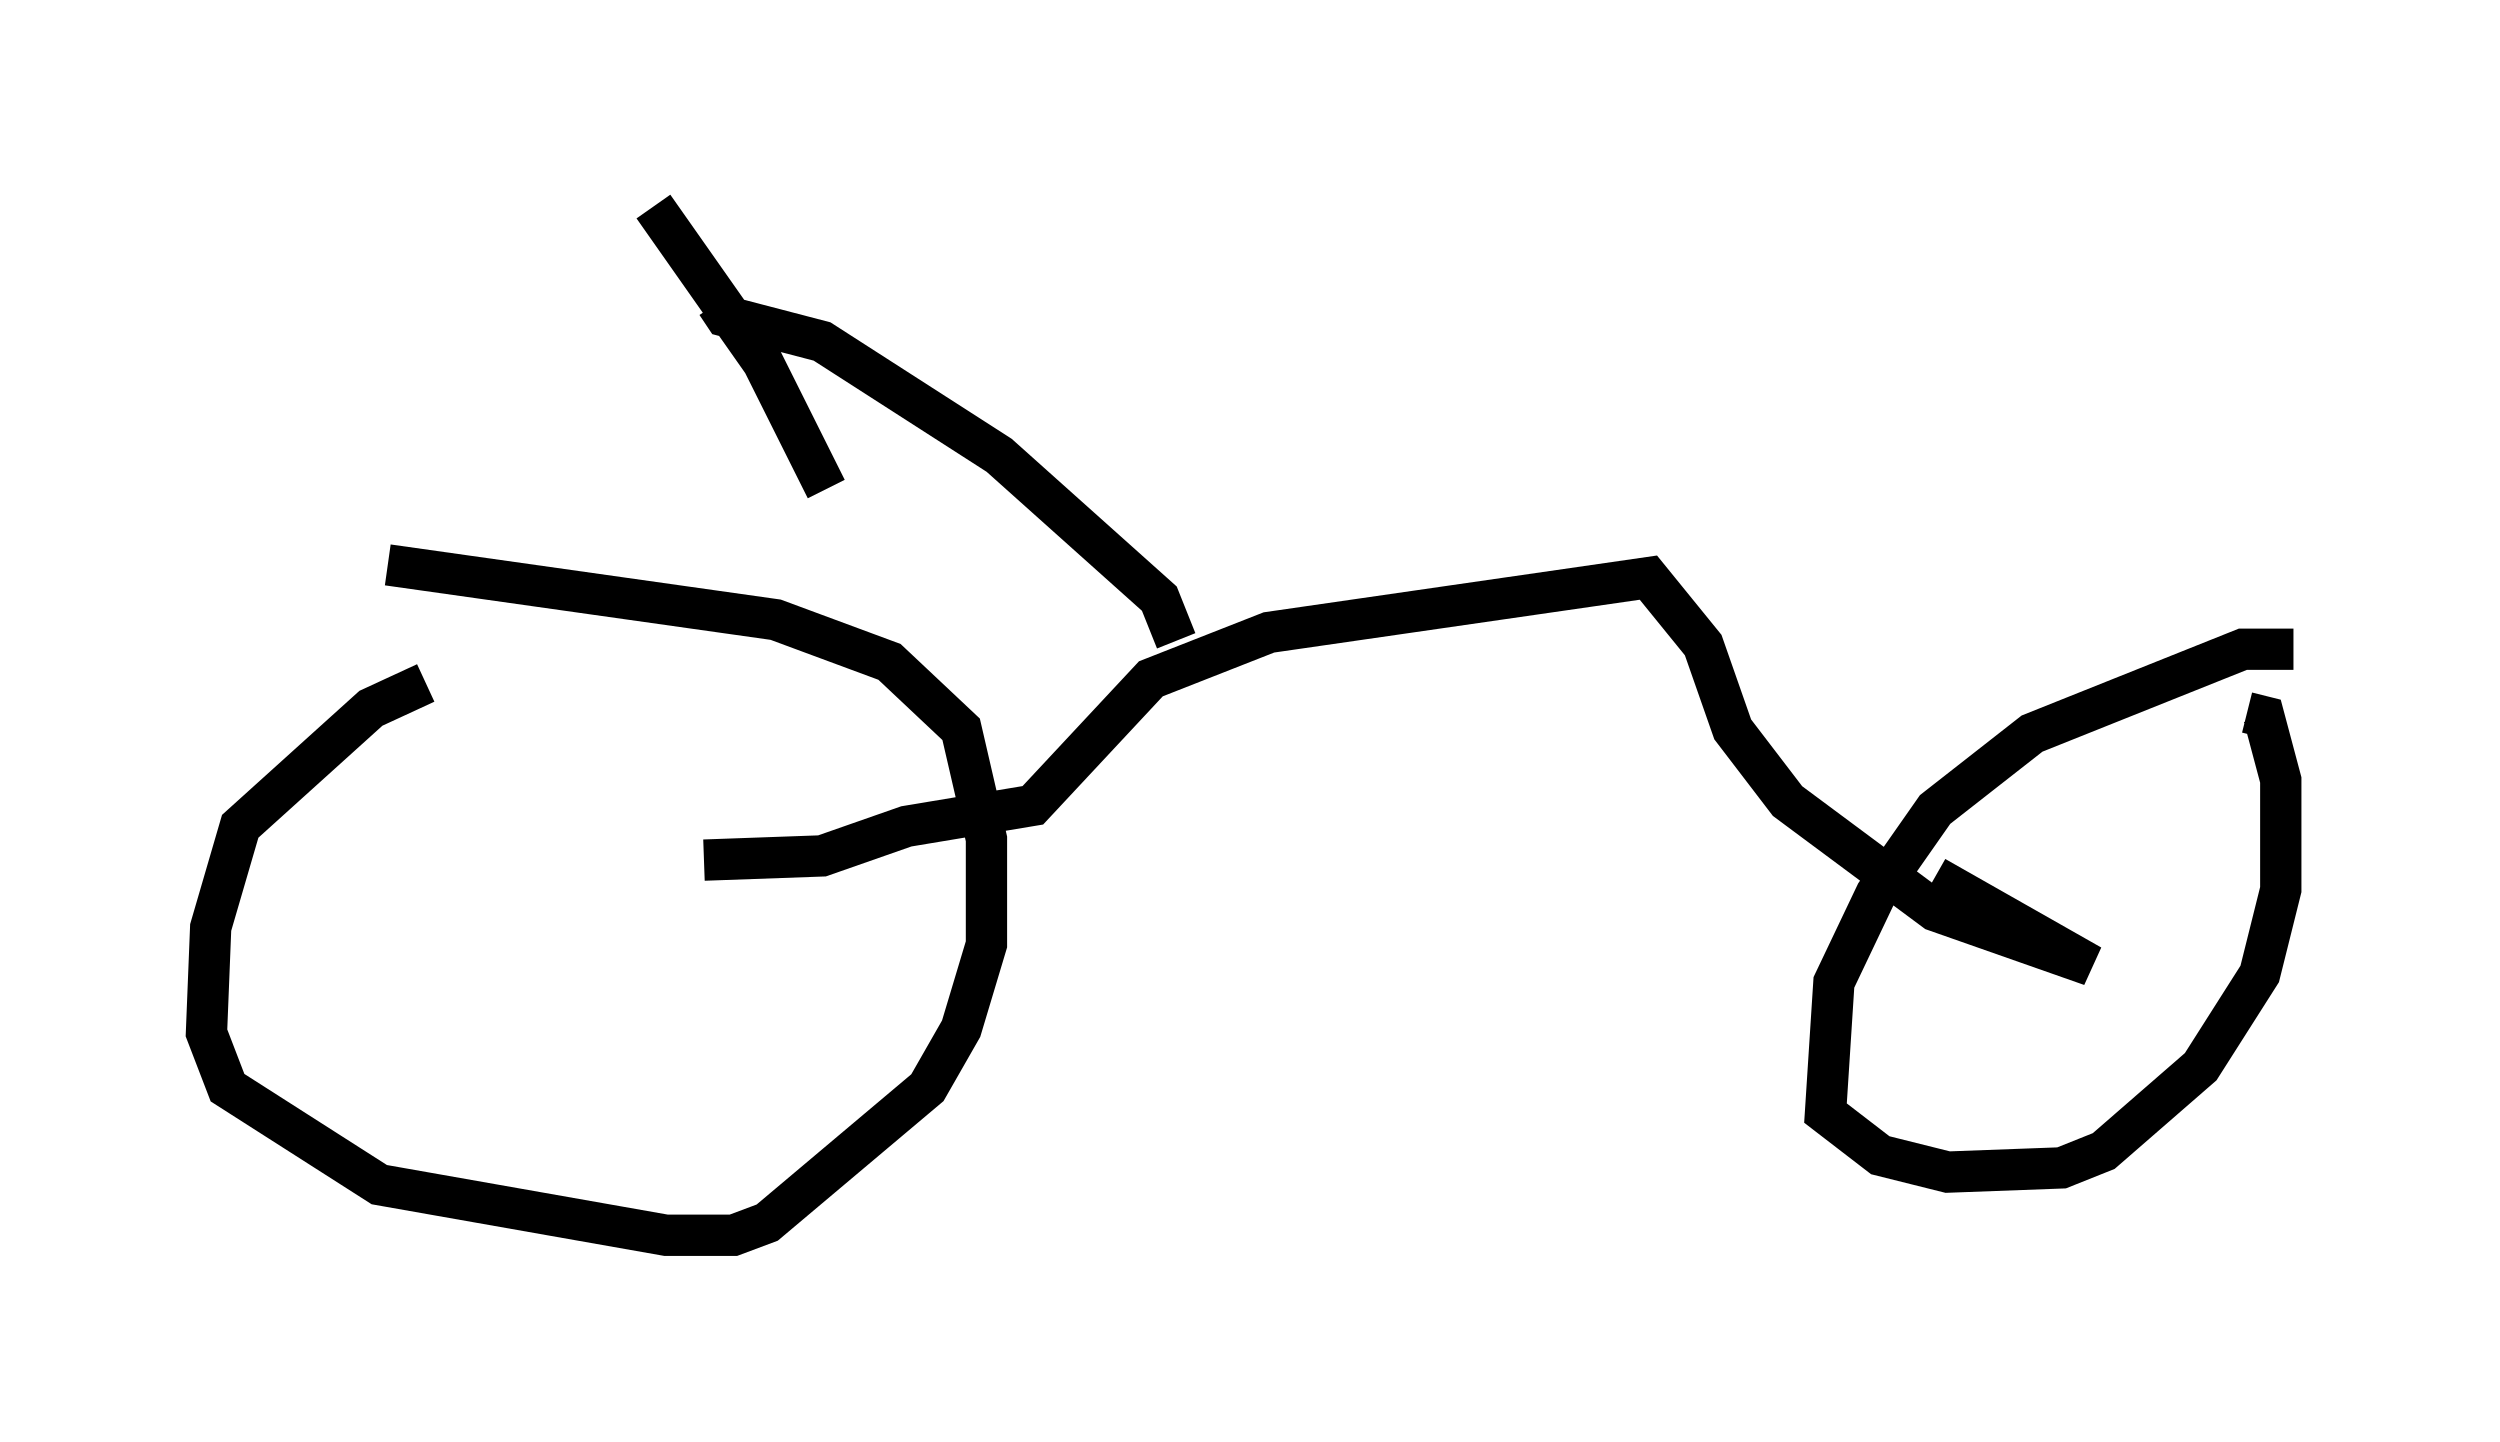 <?xml version="1.0" encoding="utf-8" ?>
<svg baseProfile="full" height="34.909" version="1.1" width="60.532" xmlns="http://www.w3.org/2000/svg" xmlns:ev="http://www.w3.org/2001/xml-events" xmlns:xlink="http://www.w3.org/1999/xlink"><defs /><rect fill="white" height="34.909" width="60.532" x="0" y="0" /><path d="M11.329, 16.638 m-1.021, -0.102 l-1.327, 0.613 -3.165, 2.858 l-0.715, 2.45 -0.102, 2.552 l0.51, 1.327 3.675, 2.348 l6.942, 1.225 1.633, 0.0 l0.817, -0.306 3.879, -3.267 l0.817, -1.429 0.613, -2.042 l0.0, -2.552 -0.613, -2.654 l-1.735, -1.633 -2.756, -1.021 l-9.392, -1.327 m46.142, 2.042 l-1.225, 0.0 -5.104, 2.042 l-2.348, 1.838 -1.429, 2.042 l-1.021, 2.144 -0.204, 3.165 l1.327, 1.021 1.633, 0.408 l2.756, -0.102 1.021, -0.408 l2.348, -2.042 1.429, -2.246 l0.51, -2.042 0.0, -2.654 l-0.408, -1.531 -0.408, -0.102 m-37.363, 3.573 l2.858, -0.102 2.042, -0.715 l3.063, -0.51 2.858, -3.063 l2.858, -1.123 9.188, -1.327 l1.327, 1.633 0.715, 2.042 l1.327, 1.735 3.573, 2.654 l3.777, 1.327 -3.777, -2.144 m-18.375, -5.717 l-0.408, -1.021 -3.879, -3.471 l-4.288, -2.756 -2.348, -0.613 l-0.204, -0.306 m-1.531, -2.348 l2.654, 3.777 1.531, 3.063 " fill="none" stroke="black" stroke-width="1" /></svg>